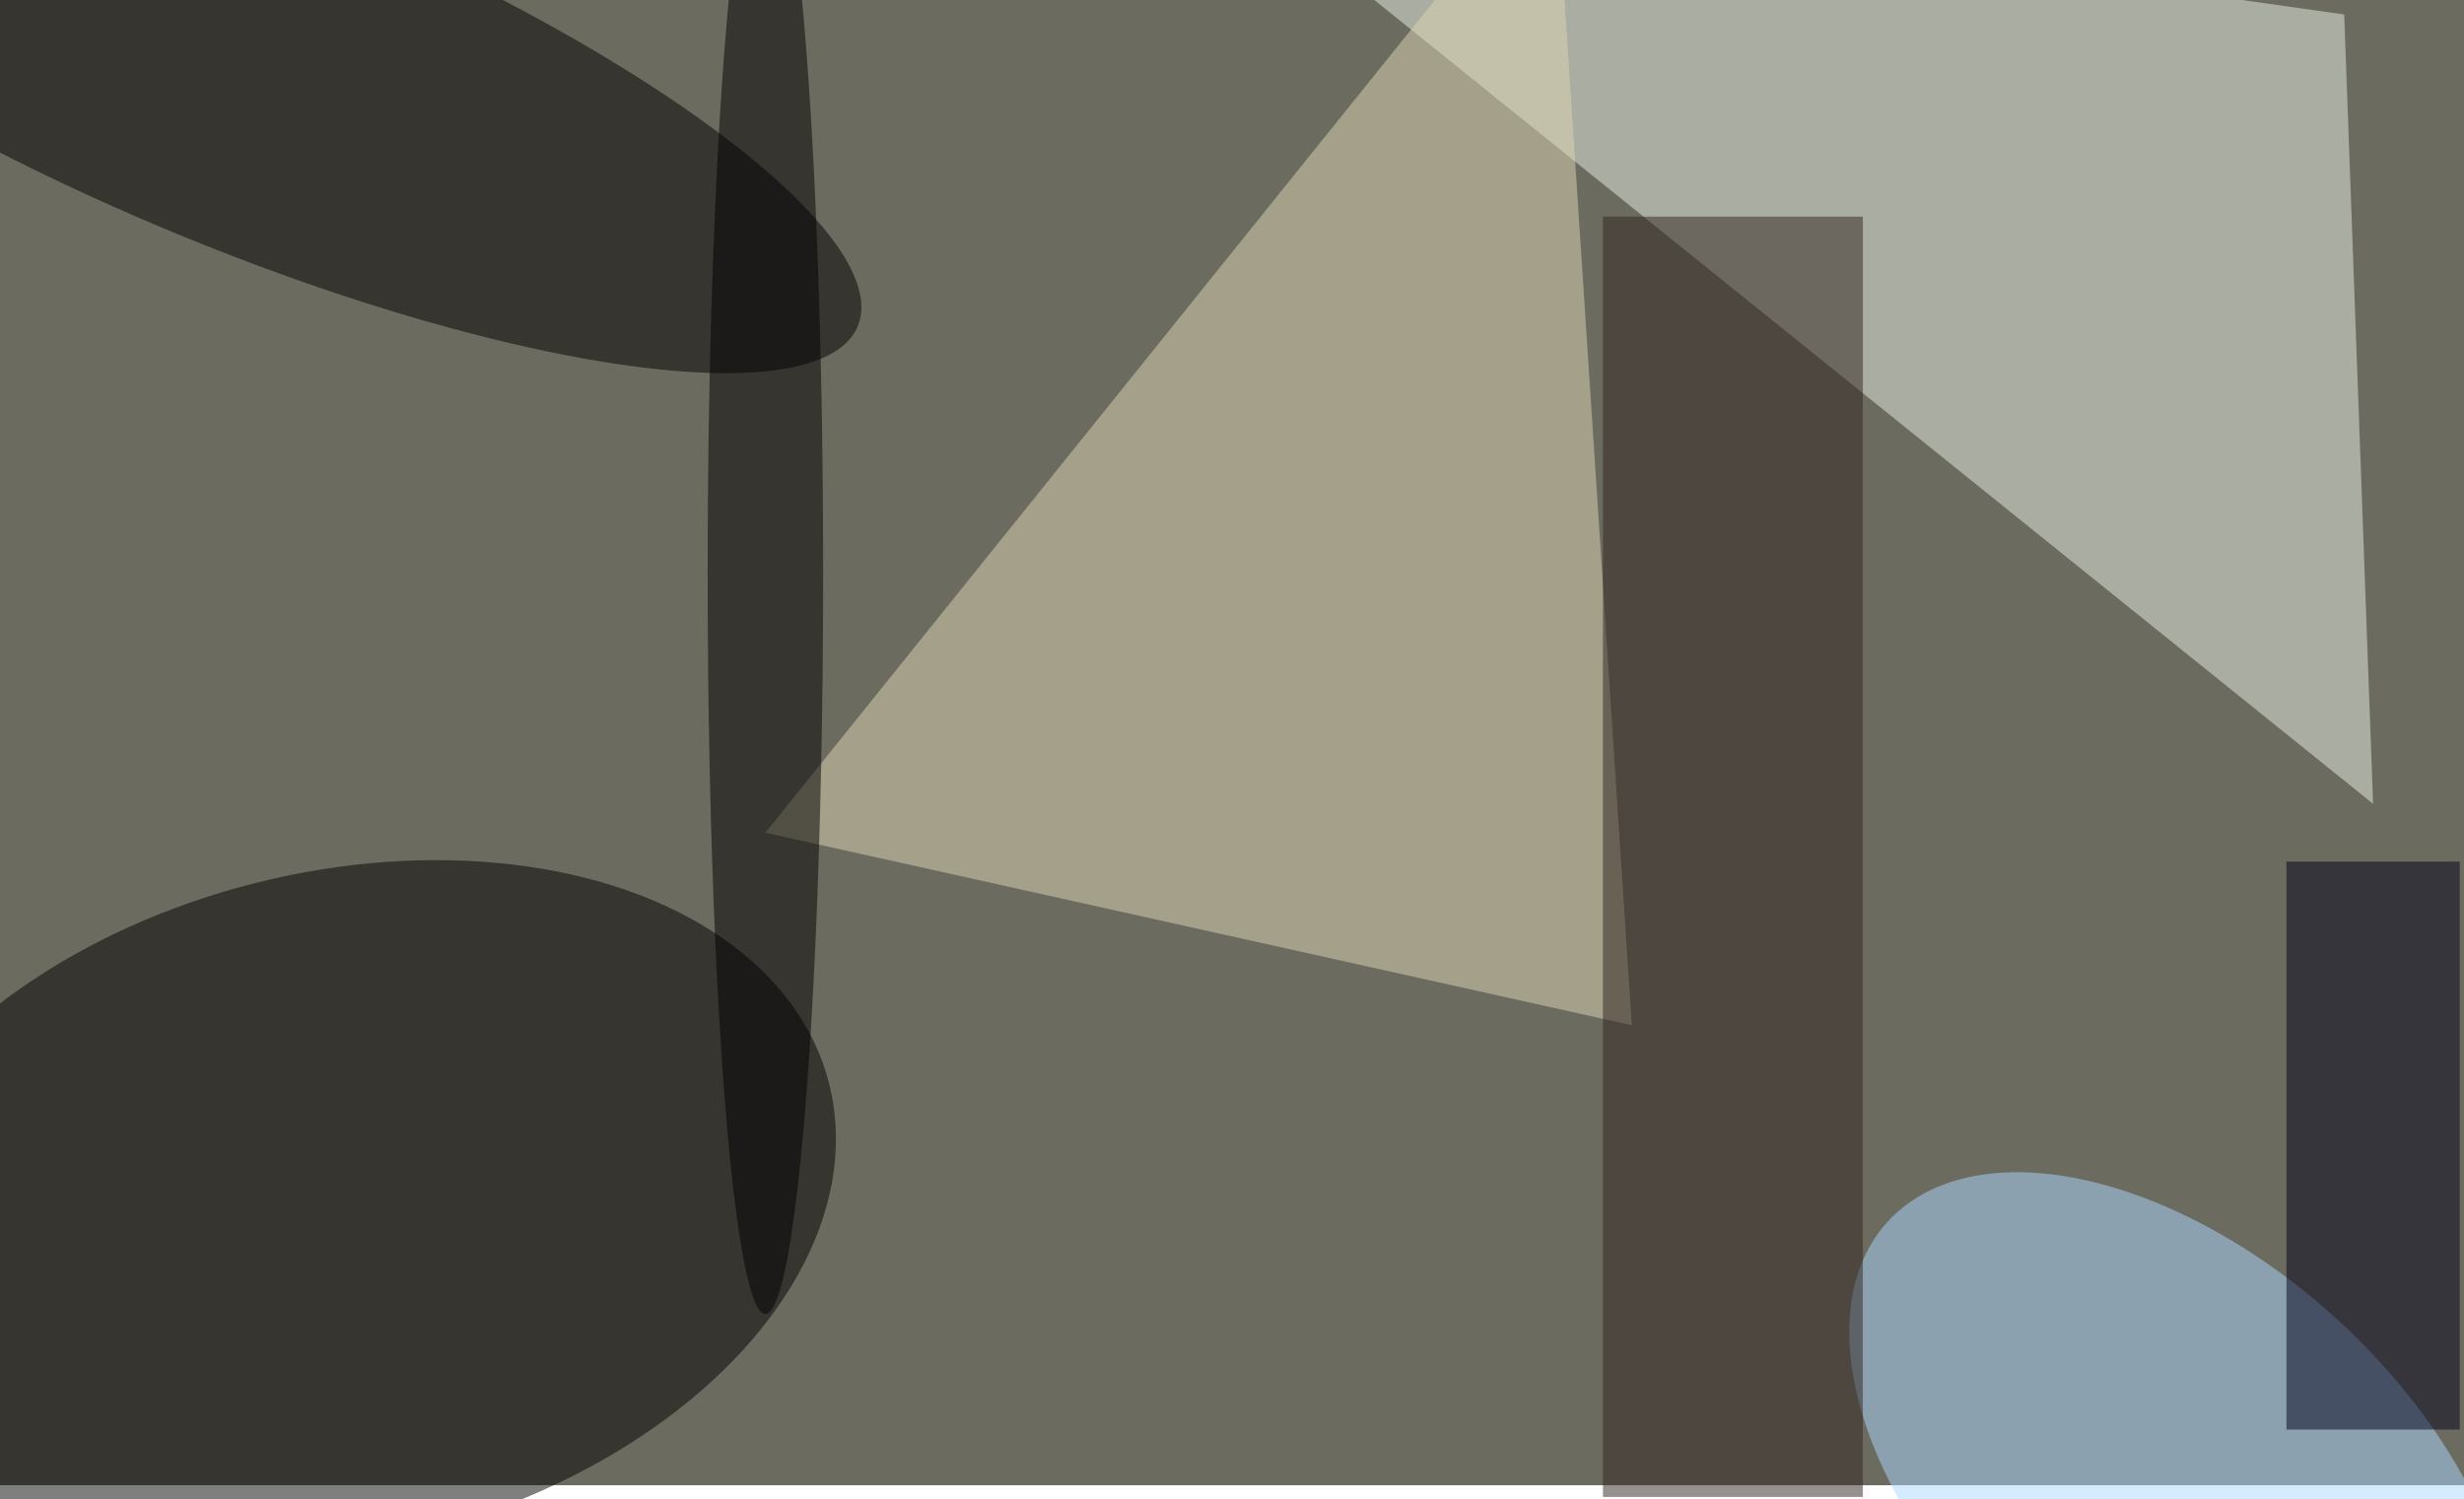 <svg xmlns="http://www.w3.org/2000/svg" viewBox="0 0 355 216"><filter id="b"><feGaussianBlur stdDeviation="12" /></filter><path fill="#6c6b60" d="M0 0h355v214H0z"/><g filter="url(#b)" transform="translate(.7 .7) scale(1.387)" fill-opacity=".5"><ellipse rx="1" ry="1" transform="matrix(8.542 33.759 -51.12 12.935 34.5 125)"/><path fill="#e8f0e3" d="M243 1L123-16l123 99z"/><path fill="#dcd7b2" d="M161-16L79 86l90 20z"/><ellipse rx="1" ry="1" transform="matrix(6.951 -16.797 63.995 26.483 24.6 6.9)"/><ellipse fill="#acd9ff" rx="1" ry="1" transform="matrix(15.989 -17.701 30.478 27.531 226 154)"/><ellipse cx="79" cy="59" rx="6" ry="77"/><path fill="#2e241e" d="M166 22h27v133h-27z"/><path fill="#000019" d="M237 89h18v59h-18z"/></g></svg>